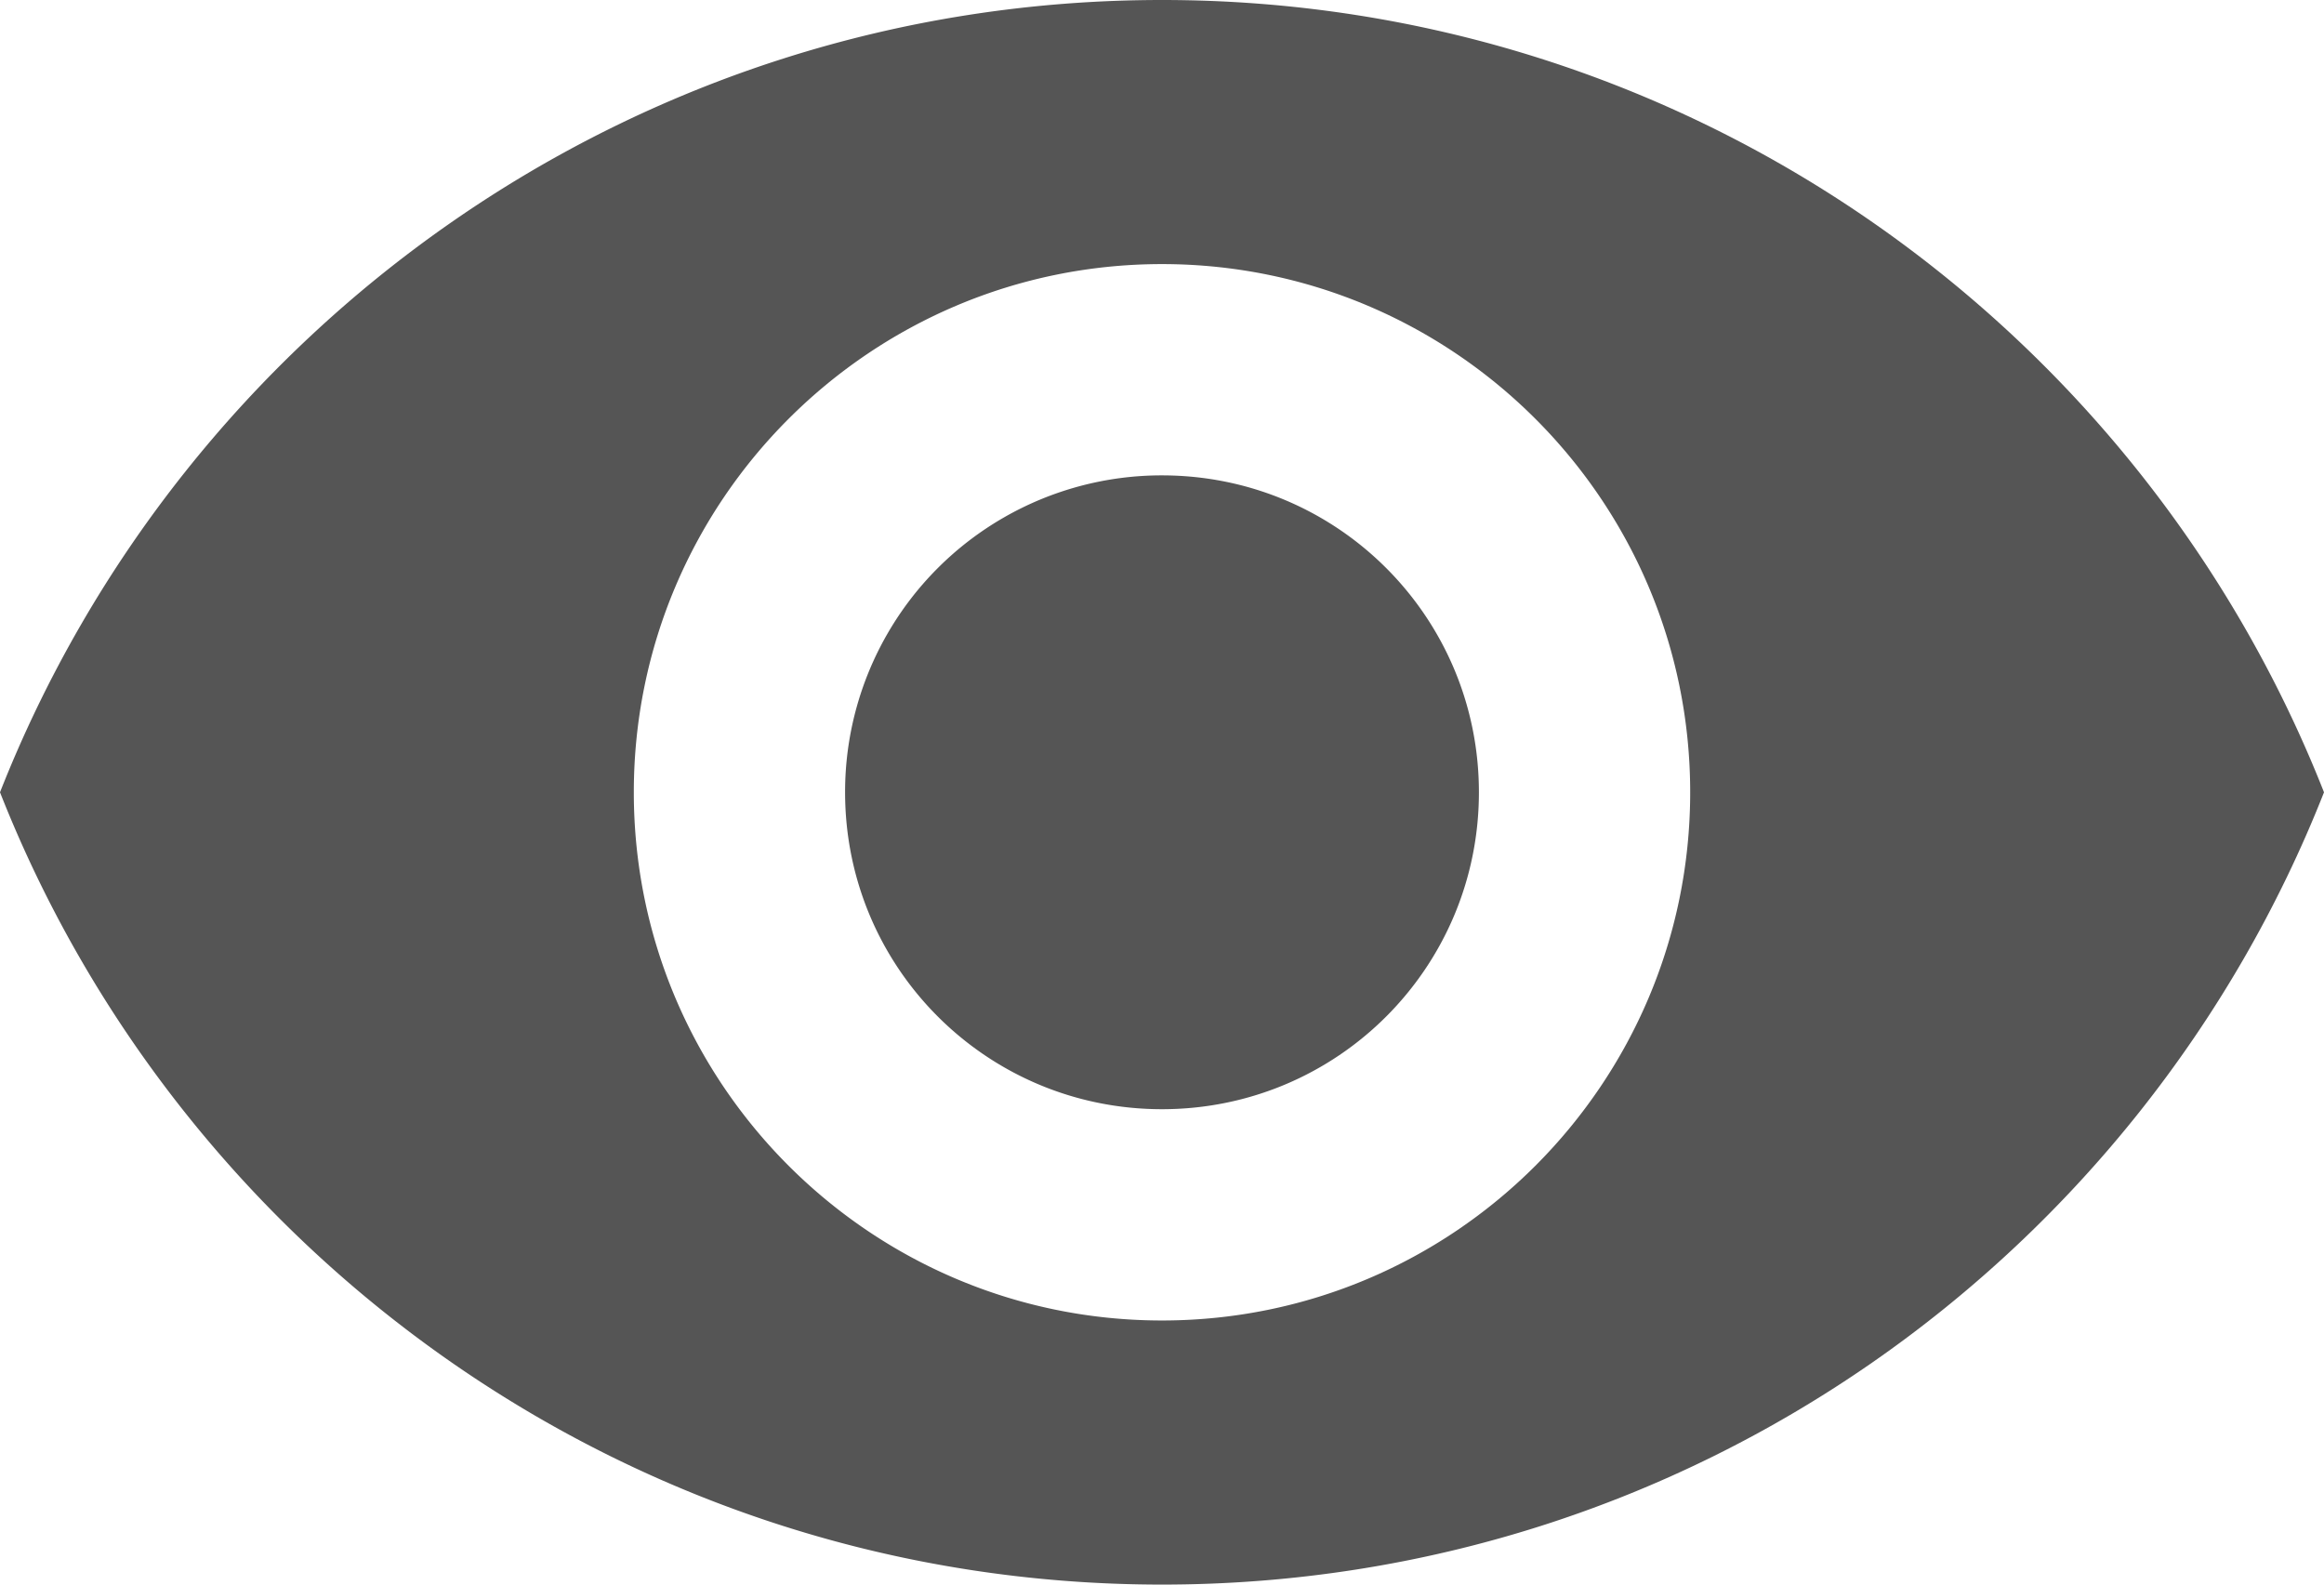 <svg xmlns="http://www.w3.org/2000/svg" width="17.6" height="12" style="fill:#000"><path d="M0-12h24v24H0z" style="fill:none"/><path fill="#5555555" d="M8.8 0C4.8 0 1.384 2.488 0 6c1.384 3.512 4.8 6 8.8 6 4 0 7.416-2.488 8.8-6-1.384-3.512-4.8-6-8.8-6Zm0 10c-2.208 0-4-1.792-4-4s1.792-4 4-4 4 1.792 4 4-1.792 4-4 4zm0-6.4A2.397 2.397 0 0 0 6.4 6c0 1.328 1.072 2.4 2.4 2.4 1.328 0 2.4-1.072 2.4-2.4 0-1.328-1.072-2.4-2.4-2.4z"/></svg>